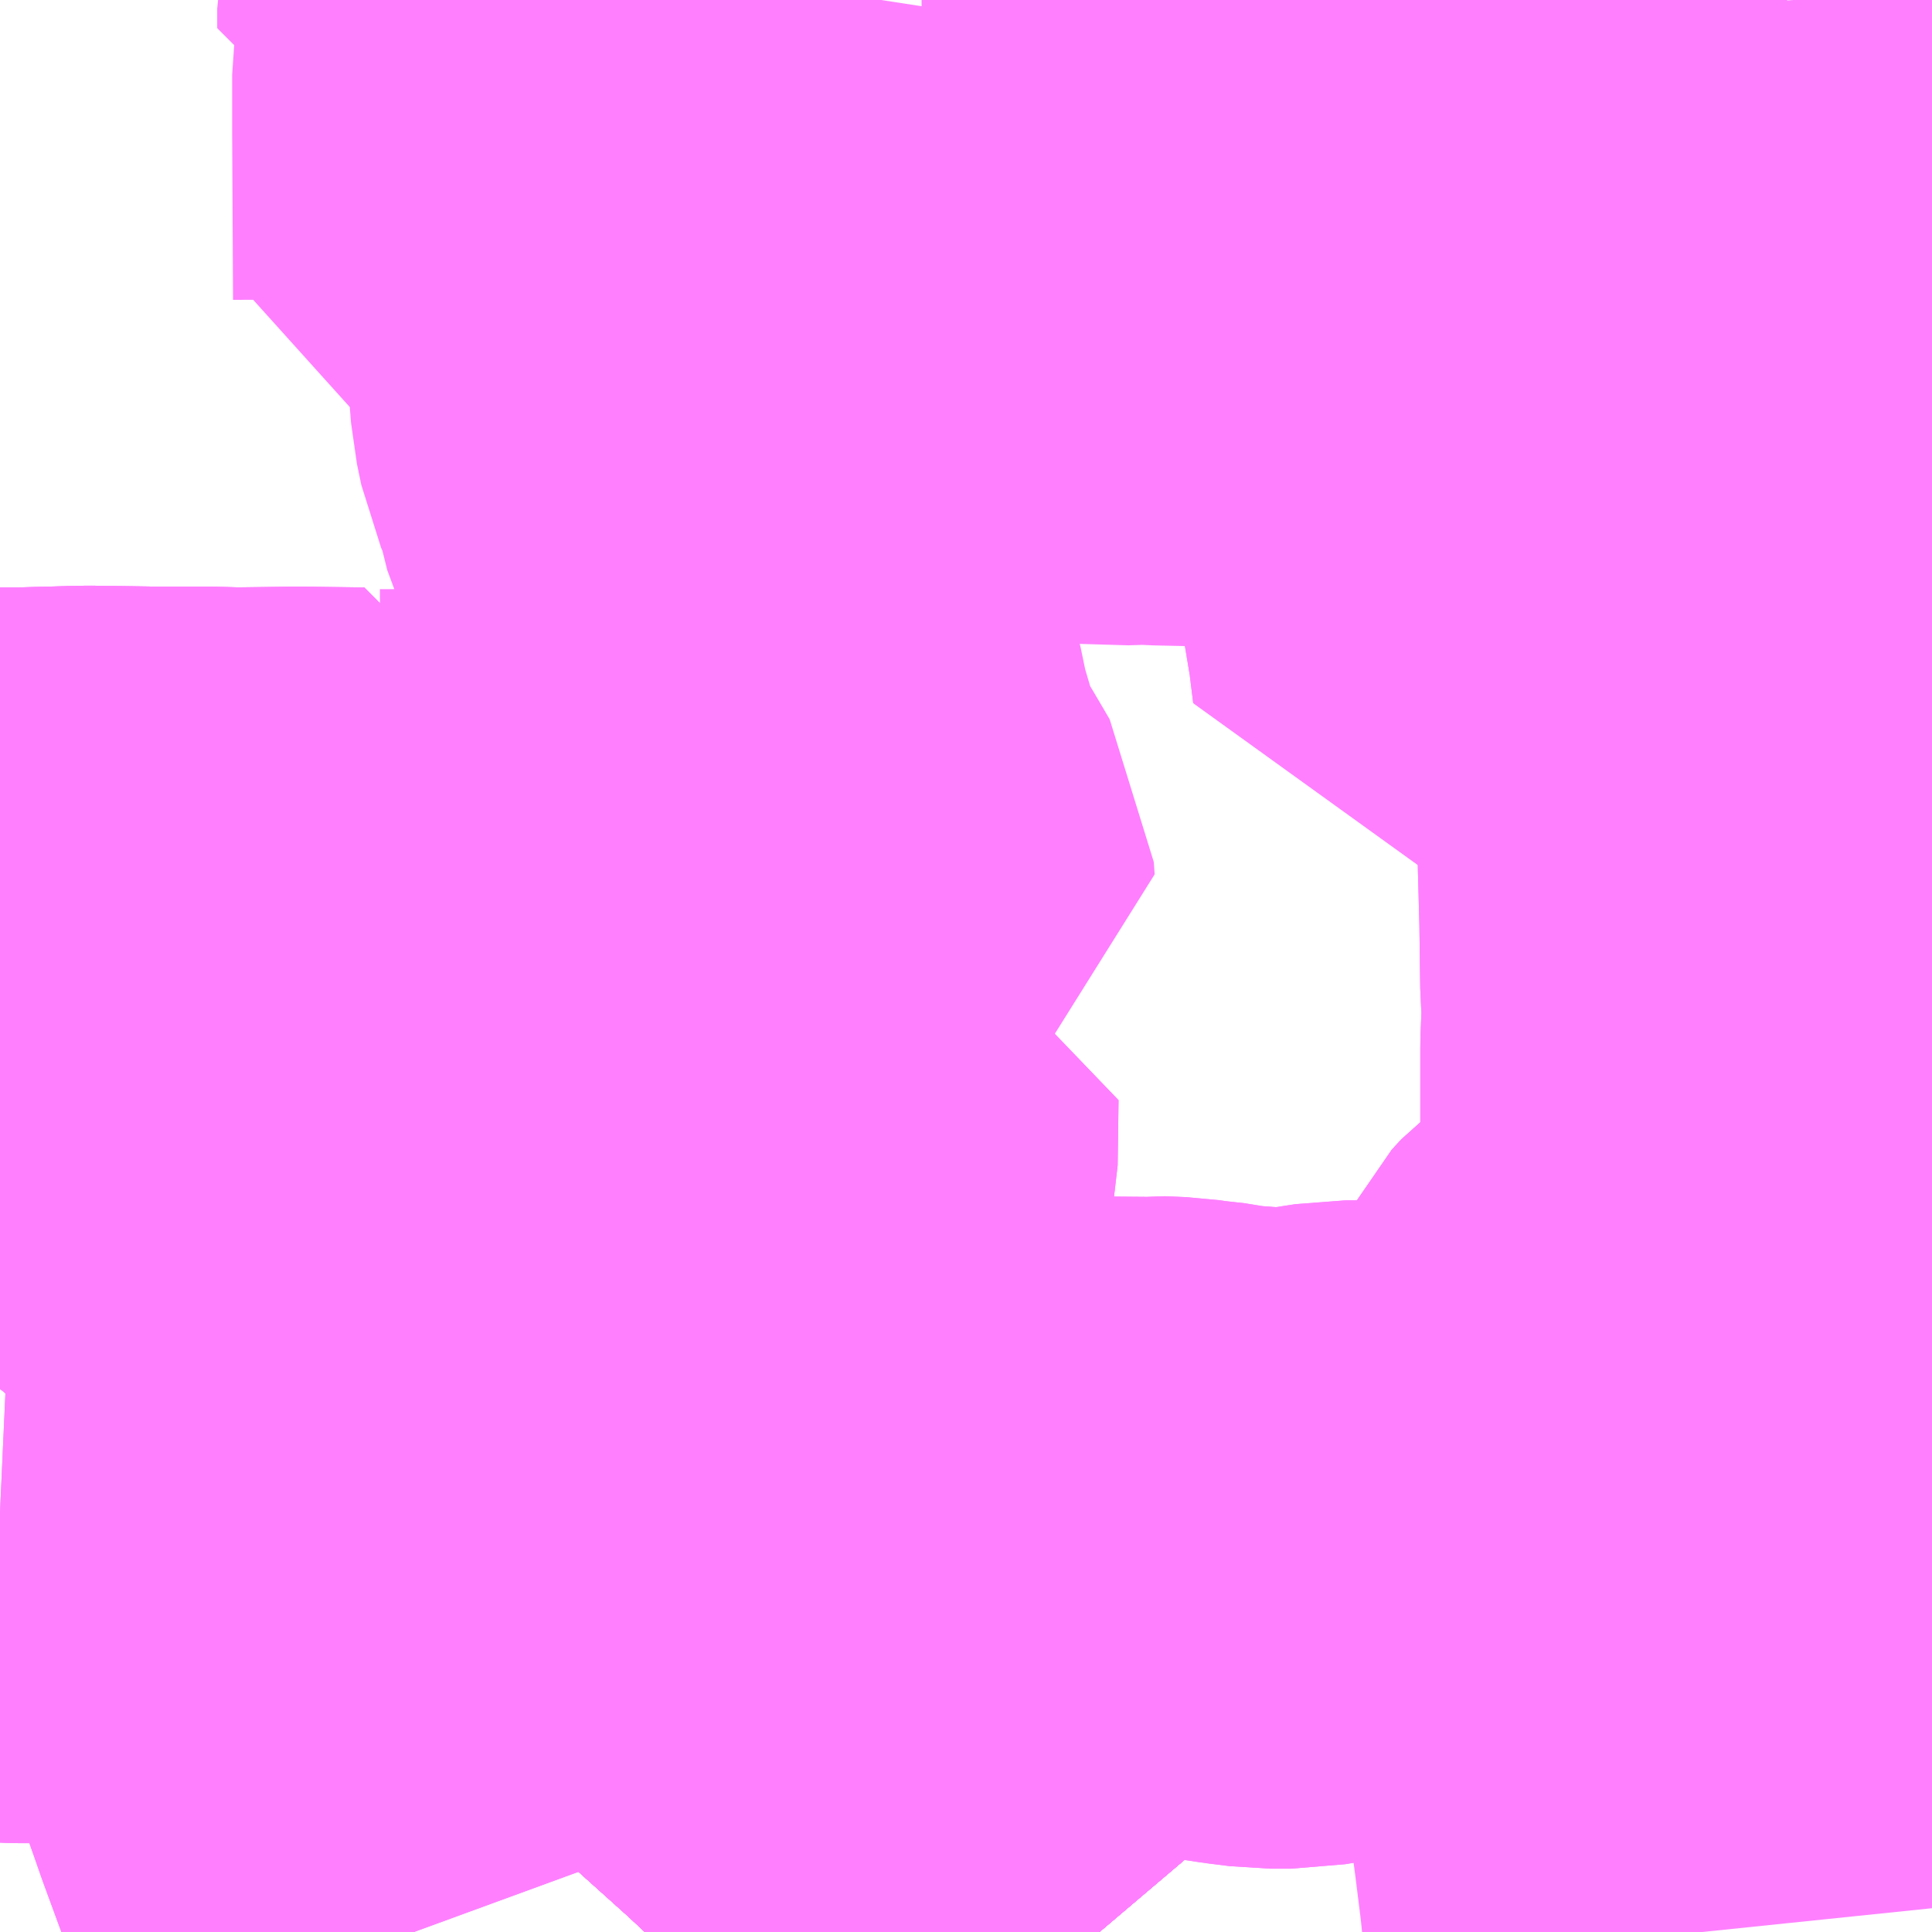 <?xml version="1.0" encoding="UTF-8"?>
<svg  xmlns="http://www.w3.org/2000/svg" xmlns:xlink="http://www.w3.org/1999/xlink" xmlns:go="http://purl.org/svgmap/profile" property="N07_001,N07_002,N07_003,N07_004,N07_005,N07_006,N07_007" viewBox="13904.297 -3636.475 2.197 2.197" go:dataArea="13904.296875 -3636.474609375 2.197265625 2.197265625" >
<globalCoordinateSystem srsName="http://purl.org/crs/84" transform="matrix(100.0,0.0,0.0,-100.0,0.0,0.0)" />
<defs>
 <g id="p0" >
  <circle cx="0.0" cy="0.0" r="3" stroke="green" stroke-width="0.75" vector-effect="non-scaling-stroke" />
 </g>
</defs>
<g fill="none" fill-rule="evenodd" stroke="#FF00FF" stroke-width="0.75" opacity="0.5" vector-effect="non-scaling-stroke" stroke-linejoin="bevel" >
<path content="1,JRバス関東（株）,上州ゆめぐり号,9.0,9.0,9.0," xlink:title="1" d="M13904.297,-3635.379L13904.305,-3635.373L13904.372,-3635.319L13904.411,-3635.286L13904.466,-3635.242L13904.47,-3635.238L13904.531,-3635.189L13904.577,-3635.151L13904.602,-3635.13L13904.628,-3635.108L13904.661,-3635.079L13904.805,-3634.962L13904.847,-3634.927L13904.919,-3634.866L13905.014,-3634.788L13905.087,-3634.727L13905.144,-3634.68L13905.196,-3634.634L13905.265,-3634.572L13905.371,-3634.473L13905.462,-3634.376L13905.546,-3634.277"/>
<path content="1,JRバス関東（株）,金沢エクスプレス/ドリーム金沢号/青春ドリーム金沢号,6.0,6.0,6.0," xlink:title="1" d="M13905.546,-3634.277L13905.462,-3634.376L13905.371,-3634.473L13905.265,-3634.572L13905.196,-3634.634L13905.144,-3634.68L13905.087,-3634.727L13905.014,-3634.788L13904.919,-3634.866L13904.847,-3634.927L13904.805,-3634.962L13904.661,-3635.079L13904.628,-3635.108L13904.602,-3635.13L13904.577,-3635.151L13904.531,-3635.189L13904.47,-3635.238L13904.466,-3635.242L13904.411,-3635.286L13904.372,-3635.319L13904.305,-3635.373L13904.297,-3635.379"/>
<path content="1,上信電鉄（株）,高崎駅-中央前橋駅行き,20.0,20.0,999.9," xlink:title="1" d="M13906.336,-3636.475L13906.34,-3636.424L13906.343,-3636.38L13906.348,-3636.333L13906.355,-3636.26L13906.356,-3636.253L13906.357,-3636.244L13906.358,-3636.217L13906.356,-3636.202L13906.337,-3636.156L13906.322,-3636.12L13906.186,-3636.118L13906.029,-3636.116L13906.015,-3636.117L13905.985,-3636.117L13905.966,-3636.117L13905.972,-3636.073L13905.976,-3636.054L13905.981,-3636.017L13905.984,-3635.999L13905.986,-3635.982L13905.994,-3635.935L13905.994,-3635.929L13905.998,-3635.909L13906.01,-3635.83L13906.015,-3635.798L13906.021,-3635.762L13906.026,-3635.722L13906.036,-3635.724L13906.134,-3635.724L13906.21,-3635.725L13906.225,-3635.725L13906.279,-3635.726L13906.28,-3635.646L13906.282,-3635.614L13906.282,-3635.603L13906.284,-3635.505L13906.286,-3635.431L13906.287,-3635.356L13906.289,-3635.331L13906.287,-3635.282L13906.287,-3635.226L13906.287,-3635.193L13906.287,-3635.18L13906.287,-3635.146L13906.286,-3635.074L13906.285,-3635.069L13906.284,-3635.044L13906.278,-3635.026L13906.27,-3635.01L13906.261,-3634.998L13906.237,-3634.977L13906.197,-3634.948L13906.167,-3634.926L13906.156,-3634.914L13906.149,-3634.9L13906.147,-3634.885L13906.157,-3634.805L13906.166,-3634.735L13906.17,-3634.685L13906.182,-3634.602L13906.191,-3634.541L13906.193,-3634.524L13906.204,-3634.435L13906.208,-3634.406L13906.21,-3634.391L13906.217,-3634.335L13906.223,-3634.277"/>
<path content="1,千葉交通,アザレア号,7.0,7.0,7.0," xlink:title="1" d="M13904.297,-3635.379L13904.305,-3635.373L13904.372,-3635.319L13904.411,-3635.286L13904.466,-3635.242L13904.47,-3635.238L13904.531,-3635.189L13904.577,-3635.151L13904.602,-3635.13L13904.628,-3635.108L13904.661,-3635.079L13904.805,-3634.962L13904.847,-3634.927L13904.919,-3634.866L13905.014,-3634.788L13905.087,-3634.727L13905.144,-3634.68L13905.196,-3634.634L13905.265,-3634.572L13905.371,-3634.473L13905.462,-3634.376L13905.546,-3634.277"/>
<path content="1,新潟交通（株）・日本中央バス（株）,高崎・前橋高速バス,2.0,2.0,2.0," xlink:title="1" d="M13905.546,-3634.277L13905.462,-3634.376L13905.371,-3634.473L13905.265,-3634.572L13905.196,-3634.634L13905.144,-3634.68L13905.087,-3634.727L13905.014,-3634.788L13904.919,-3634.866L13904.847,-3634.927L13904.805,-3634.962L13904.661,-3635.079L13904.628,-3635.108L13904.602,-3635.13L13904.577,-3635.151L13904.531,-3635.189L13904.47,-3635.238L13904.466,-3635.242L13904.411,-3635.286L13904.372,-3635.319L13904.305,-3635.373L13904.297,-3635.379"/>
<path content="1,新潟交通（株）・越後交通（株）・西部バス（株）,高速バス新潟・越後（新潟・長岡～池袋線）,16.0,16.0,16.0," xlink:title="1" d="M13905.546,-3634.277L13905.462,-3634.376L13905.371,-3634.473L13905.265,-3634.572L13905.196,-3634.634L13905.144,-3634.68L13905.087,-3634.727L13905.014,-3634.788L13904.919,-3634.866L13904.847,-3634.927L13904.805,-3634.962L13904.661,-3635.079L13904.628,-3635.108L13904.602,-3635.13L13904.577,-3635.151L13904.531,-3635.189L13904.47,-3635.238L13904.466,-3635.242L13904.411,-3635.286L13904.372,-3635.319L13904.305,-3635.373L13904.297,-3635.379"/>
<path content="1,日本中央バス（株）,前橋・高崎～新潟線,2.0,2.0,2.0," xlink:title="1" d="M13905.546,-3634.277L13905.462,-3634.376L13905.371,-3634.473L13905.265,-3634.572L13905.196,-3634.634L13905.144,-3634.68L13905.087,-3634.727L13905.014,-3634.788L13904.919,-3634.866L13904.847,-3634.927L13904.805,-3634.962L13904.661,-3635.079L13904.628,-3635.108L13904.602,-3635.13L13904.577,-3635.151L13904.531,-3635.189L13904.47,-3635.238L13904.466,-3635.242L13904.411,-3635.286L13904.372,-3635.319L13904.305,-3635.373L13904.297,-3635.379"/>
<path content="1,日本中央バス（株）,東京・さいたま～富山・金沢線,1.0,1.0,1.0," xlink:title="1" d="M13905.546,-3634.277L13905.462,-3634.376L13905.371,-3634.473L13905.265,-3634.572L13905.196,-3634.634L13905.144,-3634.68L13905.087,-3634.727L13905.014,-3634.788L13904.919,-3634.866L13904.847,-3634.927L13904.805,-3634.962L13904.661,-3635.079L13904.628,-3635.108L13904.602,-3635.13L13904.577,-3635.151L13904.531,-3635.189L13904.47,-3635.238L13904.466,-3635.242L13904.411,-3635.286L13904.372,-3635.319L13904.305,-3635.373L13904.297,-3635.379"/>
<path content="1,群馬バス（株）,022,4.5,0.0,0.0," xlink:title="1" d="M13904.297,-3635.432L13904.324,-3635.432L13904.396,-3635.434L13904.464,-3635.433L13904.527,-3635.433L13904.566,-3635.432"/>
<path content="1,西武バス（株）,上越線,2.0,2.0,2.0," xlink:title="1" d="M13905.546,-3634.277L13905.462,-3634.376L13905.371,-3634.473L13905.265,-3634.572L13905.196,-3634.634L13905.144,-3634.68L13905.087,-3634.727L13905.014,-3634.788L13904.919,-3634.866L13904.847,-3634.927L13904.805,-3634.962L13904.661,-3635.079L13904.628,-3635.108L13904.602,-3635.13L13904.577,-3635.151L13904.531,-3635.189L13904.47,-3635.238L13904.466,-3635.242L13904.411,-3635.286L13904.372,-3635.319L13904.305,-3635.373L13904.297,-3635.379"/>
<path content="1,西武バス（株）,新潟線,8.0,8.0,8.0," xlink:title="1" d="M13905.546,-3634.277L13905.462,-3634.376L13905.371,-3634.473L13905.265,-3634.572L13905.196,-3634.634L13905.144,-3634.68L13905.087,-3634.727L13905.014,-3634.788L13904.919,-3634.866L13904.847,-3634.927L13904.805,-3634.962L13904.661,-3635.079L13904.628,-3635.108L13904.602,-3635.13L13904.577,-3635.151L13904.531,-3635.189L13904.47,-3635.238L13904.466,-3635.242L13904.411,-3635.286L13904.372,-3635.319L13904.305,-3635.373L13904.297,-3635.379"/>
<path content="1,関越交通（株）,四万温泉号,1.4,1.4,1.4," xlink:title="1" d="M13905.546,-3634.277L13905.462,-3634.376L13905.371,-3634.473L13905.265,-3634.572L13905.196,-3634.634L13905.144,-3634.68L13905.087,-3634.727L13905.014,-3634.788L13904.919,-3634.866L13904.847,-3634.927L13904.805,-3634.962L13904.661,-3635.079L13904.628,-3635.108L13904.602,-3635.13L13904.577,-3635.151L13904.531,-3635.189L13904.47,-3635.238L13904.466,-3635.242L13904.411,-3635.286L13904.372,-3635.319L13904.305,-3635.373L13904.297,-3635.379"/>
<path content="1,関越交通（株）,尾瀬号,1.3,1.3,1.3," xlink:title="1" d="M13905.546,-3634.277L13905.462,-3634.376L13905.371,-3634.473L13905.265,-3634.572L13905.196,-3634.634L13905.144,-3634.68L13905.087,-3634.727L13905.014,-3634.788L13904.919,-3634.866L13904.847,-3634.927L13904.805,-3634.962L13904.661,-3635.079L13904.628,-3635.108L13904.602,-3635.13L13904.577,-3635.151L13904.531,-3635.189L13904.47,-3635.238L13904.466,-3635.242L13904.411,-3635.286L13904.372,-3635.319L13904.305,-3635.373L13904.297,-3635.379"/>
<path content="1,頸城自動車（株）・越後交通（株）・西部バス（株）,高速バス頸城・越後（上越・柏崎～池袋線）,3.0,3.0,3.0," xlink:title="1" d="M13904.297,-3635.379L13904.305,-3635.373L13904.372,-3635.319L13904.411,-3635.286L13904.466,-3635.242L13904.47,-3635.238L13904.531,-3635.189L13904.577,-3635.151L13904.602,-3635.13L13904.628,-3635.108L13904.661,-3635.079L13904.805,-3634.962L13904.847,-3634.927L13904.919,-3634.866L13905.014,-3634.788L13905.087,-3634.727L13905.144,-3634.68L13905.196,-3634.634L13905.265,-3634.572L13905.371,-3634.473L13905.462,-3634.376L13905.546,-3634.277"/>
<path content="2,前橋市,川曲線,15.5,15.5,8.0," xlink:title="2" d="M13904.921,-3636.475L13904.919,-3636.465L13904.919,-3636.452L13904.919,-3636.443L13904.941,-3636.443L13904.941,-3636.426L13904.936,-3636.39L13904.936,-3636.362L13904.936,-3636.323L13904.937,-3636.136L13904.936,-3636.125L13905.009,-3636.124L13905.07,-3636.123L13905.07,-3636.117L13905.065,-3636.078L13905.068,-3636.049L13905.07,-3636.024L13905.075,-3636L13905.087,-3635.972L13905.089,-3635.957L13905.099,-3635.93L13905.112,-3635.896L13905.117,-3635.88L13905.12,-3635.868L13905.128,-3635.849L13905.135,-3635.828L13905.137,-3635.81L13905.139,-3635.796L13905.143,-3635.765L13905.147,-3635.742L13905.151,-3635.72L13905.151,-3635.712L13905.154,-3635.696L13905.154,-3635.672L13905.158,-3635.664L13905.162,-3635.648L13905.165,-3635.63L13905.171,-3635.609L13905.181,-3635.575L13905.19,-3635.544L13905.218,-3635.497L13905.228,-3635.48L13905.235,-3635.468L13905.236,-3635.454L13905.221,-3635.448L13905.206,-3635.439L13905.194,-3635.433L13905.187,-3635.431L13905.137,-3635.429L13905.119,-3635.431L13904.73,-3635.43L13904.723,-3635.433L13904.718,-3635.522"/>
<path content="3,前橋市,西循環,18.0,16.0,16.0," xlink:title="3" d="M13906.279,-3635.726L13906.28,-3635.646L13906.282,-3635.614L13906.282,-3635.603L13906.284,-3635.505L13906.286,-3635.431L13906.287,-3635.356L13906.289,-3635.331L13906.287,-3635.282L13906.3,-3635.28L13906.311,-3635.28L13906.336,-3635.279L13906.448,-3635.276L13906.462,-3635.274L13906.494,-3635.274M13906.494,-3635.703L13906.482,-3635.703L13906.413,-3635.71L13906.377,-3635.715L13906.315,-3635.722L13906.311,-3635.723L13906.279,-3635.726"/>
<path content="3,前橋市,西循環,18.0,16.0,16.0," xlink:title="3" d="M13906.279,-3635.726L13906.278,-3635.766L13906.277,-3635.804L13906.274,-3635.908L13906.274,-3635.919L13906.273,-3635.924L13906.273,-3635.93L13906.274,-3635.947L13906.275,-3635.976L13906.288,-3636.034L13906.299,-3636.071L13906.312,-3636.1L13906.322,-3636.12L13906.186,-3636.118L13906.029,-3636.116L13906.015,-3636.117L13905.985,-3636.117L13905.966,-3636.117"/>
<path content="3,前橋市,西循環,18.0,16.0,16.0," xlink:title="3" d="M13905.966,-3636.117L13905.972,-3636.073L13905.976,-3636.054L13905.981,-3636.017L13905.984,-3635.999L13905.986,-3635.982L13905.994,-3635.935L13905.994,-3635.929L13905.998,-3635.909L13906.01,-3635.83L13906.015,-3635.798L13906.021,-3635.762L13906.026,-3635.722L13906.036,-3635.724L13906.134,-3635.724L13906.21,-3635.725L13906.225,-3635.725L13906.279,-3635.726"/>
<path content="3,前橋市,西循環,18.0,16.0,16.0," xlink:title="3" d="M13905.966,-3636.117L13905.963,-3636.142L13905.948,-3636.228L13905.947,-3636.242L13905.939,-3636.29L13905.932,-3636.339L13905.928,-3636.37L13905.922,-3636.397L13905.918,-3636.424L13905.913,-3636.456L13905.91,-3636.475"/>
<path content="3,前橋市,西循環,18.0,16.0,16.0," xlink:title="3" d="M13905.299,-3636.475L13905.297,-3636.462L13905.297,-3636.442L13905.295,-3636.424L13905.293,-3636.397L13905.293,-3636.358L13905.294,-3636.319L13905.294,-3636.303L13905.302,-3636.257L13905.308,-3636.233L13905.321,-3636.188L13905.328,-3636.173L13905.345,-3636.121L13905.356,-3636.121L13905.412,-3636.12L13905.49,-3636.119L13905.591,-3636.116L13905.602,-3636.117L13905.617,-3636.116L13905.663,-3636.115L13905.689,-3636.115L13905.752,-3636.116L13905.826,-3636.115L13905.914,-3636.116L13905.966,-3636.117"/>
<path content="3,高崎市,京ヶ島線　系7　高女先回り,10.0,8.0,8.0," xlink:title="3" d="M13904.297,-3634.755L13904.319,-3634.754L13904.348,-3634.754L13904.36,-3634.753L13904.416,-3634.753L13904.598,-3634.752L13904.608,-3634.716L13904.629,-3634.66L13904.631,-3634.647L13904.661,-3634.569L13904.69,-3634.487L13904.698,-3634.464L13904.72,-3634.404L13904.75,-3634.318L13904.765,-3634.277"/>
<path content="3,高崎市,京ヶ島線　系7　高女先回り,10.0,8.0,8.0," xlink:title="3" d="M13904.297,-3635.432L13904.324,-3635.432L13904.396,-3635.434L13904.464,-3635.433L13904.527,-3635.433L13904.566,-3635.432L13904.636,-3635.433L13904.706,-3635.432L13904.707,-3635.334L13904.707,-3635.301L13904.709,-3635.24L13904.752,-3635.24L13904.784,-3635.24L13904.801,-3635.239L13904.818,-3635.238L13904.873,-3635.234L13904.903,-3635.234L13904.96,-3635.239L13905.027,-3635.239L13905.063,-3635.236L13905.117,-3635.231L13905.194,-3635.229L13905.193,-3635.155L13905.187,-3635.128L13905.185,-3635.119L13905.185,-3635.066L13905.185,-3635.033L13905.185,-3635.008L13905.185,-3634.958L13905.184,-3634.852L13905.183,-3634.83L13905.183,-3634.801L13905.184,-3634.743L13905.222,-3634.743L13905.364,-3634.742L13905.474,-3634.74L13905.482,-3634.74L13905.597,-3634.739L13905.606,-3634.74L13905.63,-3634.739L13905.644,-3634.737L13905.671,-3634.734L13905.685,-3634.731L13905.698,-3634.731L13905.718,-3634.728L13905.742,-3634.725L13905.765,-3634.725L13905.801,-3634.731L13905.827,-3634.735L13905.838,-3634.735L13905.859,-3634.735L13906.166,-3634.735L13906.157,-3634.805L13906.147,-3634.885L13906.149,-3634.9L13906.156,-3634.914L13906.167,-3634.926L13906.197,-3634.948L13906.237,-3634.977L13906.261,-3634.998L13906.27,-3635.01L13906.278,-3635.026L13906.284,-3635.044L13906.285,-3635.069L13906.286,-3635.074L13906.287,-3635.146L13906.287,-3635.18L13906.287,-3635.193L13906.333,-3635.193L13906.413,-3635.191L13906.416,-3635.136L13906.417,-3635.132L13906.418,-3635.099L13906.42,-3635.075L13906.425,-3635.012L13906.423,-3634.983L13906.431,-3634.922L13906.439,-3634.886L13906.44,-3634.882L13906.461,-3634.886L13906.494,-3634.89"/>
<path content="3,高崎市,京ヶ島線　系8　上大類先回り,10.0,8.0,8.0," xlink:title="3" d="M13904.297,-3634.755L13904.319,-3634.754L13904.348,-3634.754L13904.36,-3634.753L13904.416,-3634.753L13904.598,-3634.752L13904.608,-3634.716L13904.629,-3634.66L13904.631,-3634.647L13904.661,-3634.569L13904.69,-3634.487L13904.698,-3634.464L13904.72,-3634.404L13904.75,-3634.318L13904.765,-3634.277"/>
<path content="3,高崎市,京ヶ島線　系8　上大類先回り,10.0,8.0,8.0," xlink:title="3" d="M13906.494,-3634.89L13906.461,-3634.886L13906.44,-3634.882L13906.439,-3634.886L13906.431,-3634.922L13906.423,-3634.983L13906.425,-3635.012L13906.42,-3635.075L13906.418,-3635.099L13906.417,-3635.132L13906.416,-3635.136L13906.413,-3635.191L13906.333,-3635.193L13906.287,-3635.193L13906.287,-3635.18L13906.287,-3635.146L13906.286,-3635.074L13906.285,-3635.069L13906.284,-3635.044L13906.278,-3635.026L13906.27,-3635.01L13906.261,-3634.998L13906.237,-3634.977L13906.197,-3634.948L13906.167,-3634.926L13906.156,-3634.914L13906.149,-3634.9L13906.147,-3634.885L13906.157,-3634.805L13906.166,-3634.735L13905.859,-3634.735L13905.838,-3634.735L13905.827,-3634.735L13905.801,-3634.731L13905.765,-3634.725L13905.742,-3634.725L13905.718,-3634.728L13905.698,-3634.731L13905.685,-3634.731L13905.671,-3634.734L13905.644,-3634.737L13905.63,-3634.739L13905.606,-3634.74L13905.597,-3634.739L13905.482,-3634.74L13905.474,-3634.74L13905.364,-3634.742L13905.222,-3634.743L13905.184,-3634.743L13905.183,-3634.801L13905.183,-3634.83L13905.184,-3634.852L13905.185,-3634.958L13905.185,-3635.008L13905.185,-3635.033L13905.185,-3635.066L13905.185,-3635.119L13905.187,-3635.128L13905.193,-3635.155L13905.194,-3635.229L13905.117,-3635.231L13905.063,-3635.236L13905.027,-3635.239L13904.96,-3635.239L13904.903,-3635.234L13904.873,-3635.234L13904.818,-3635.238L13904.801,-3635.239L13904.784,-3635.24L13904.752,-3635.24L13904.709,-3635.24L13904.707,-3635.301L13904.707,-3635.334L13904.706,-3635.432L13904.636,-3635.433L13904.566,-3635.432L13904.527,-3635.433L13904.464,-3635.433L13904.396,-3635.434L13904.324,-3635.432L13904.297,-3635.432"/>
</g>
</svg>
